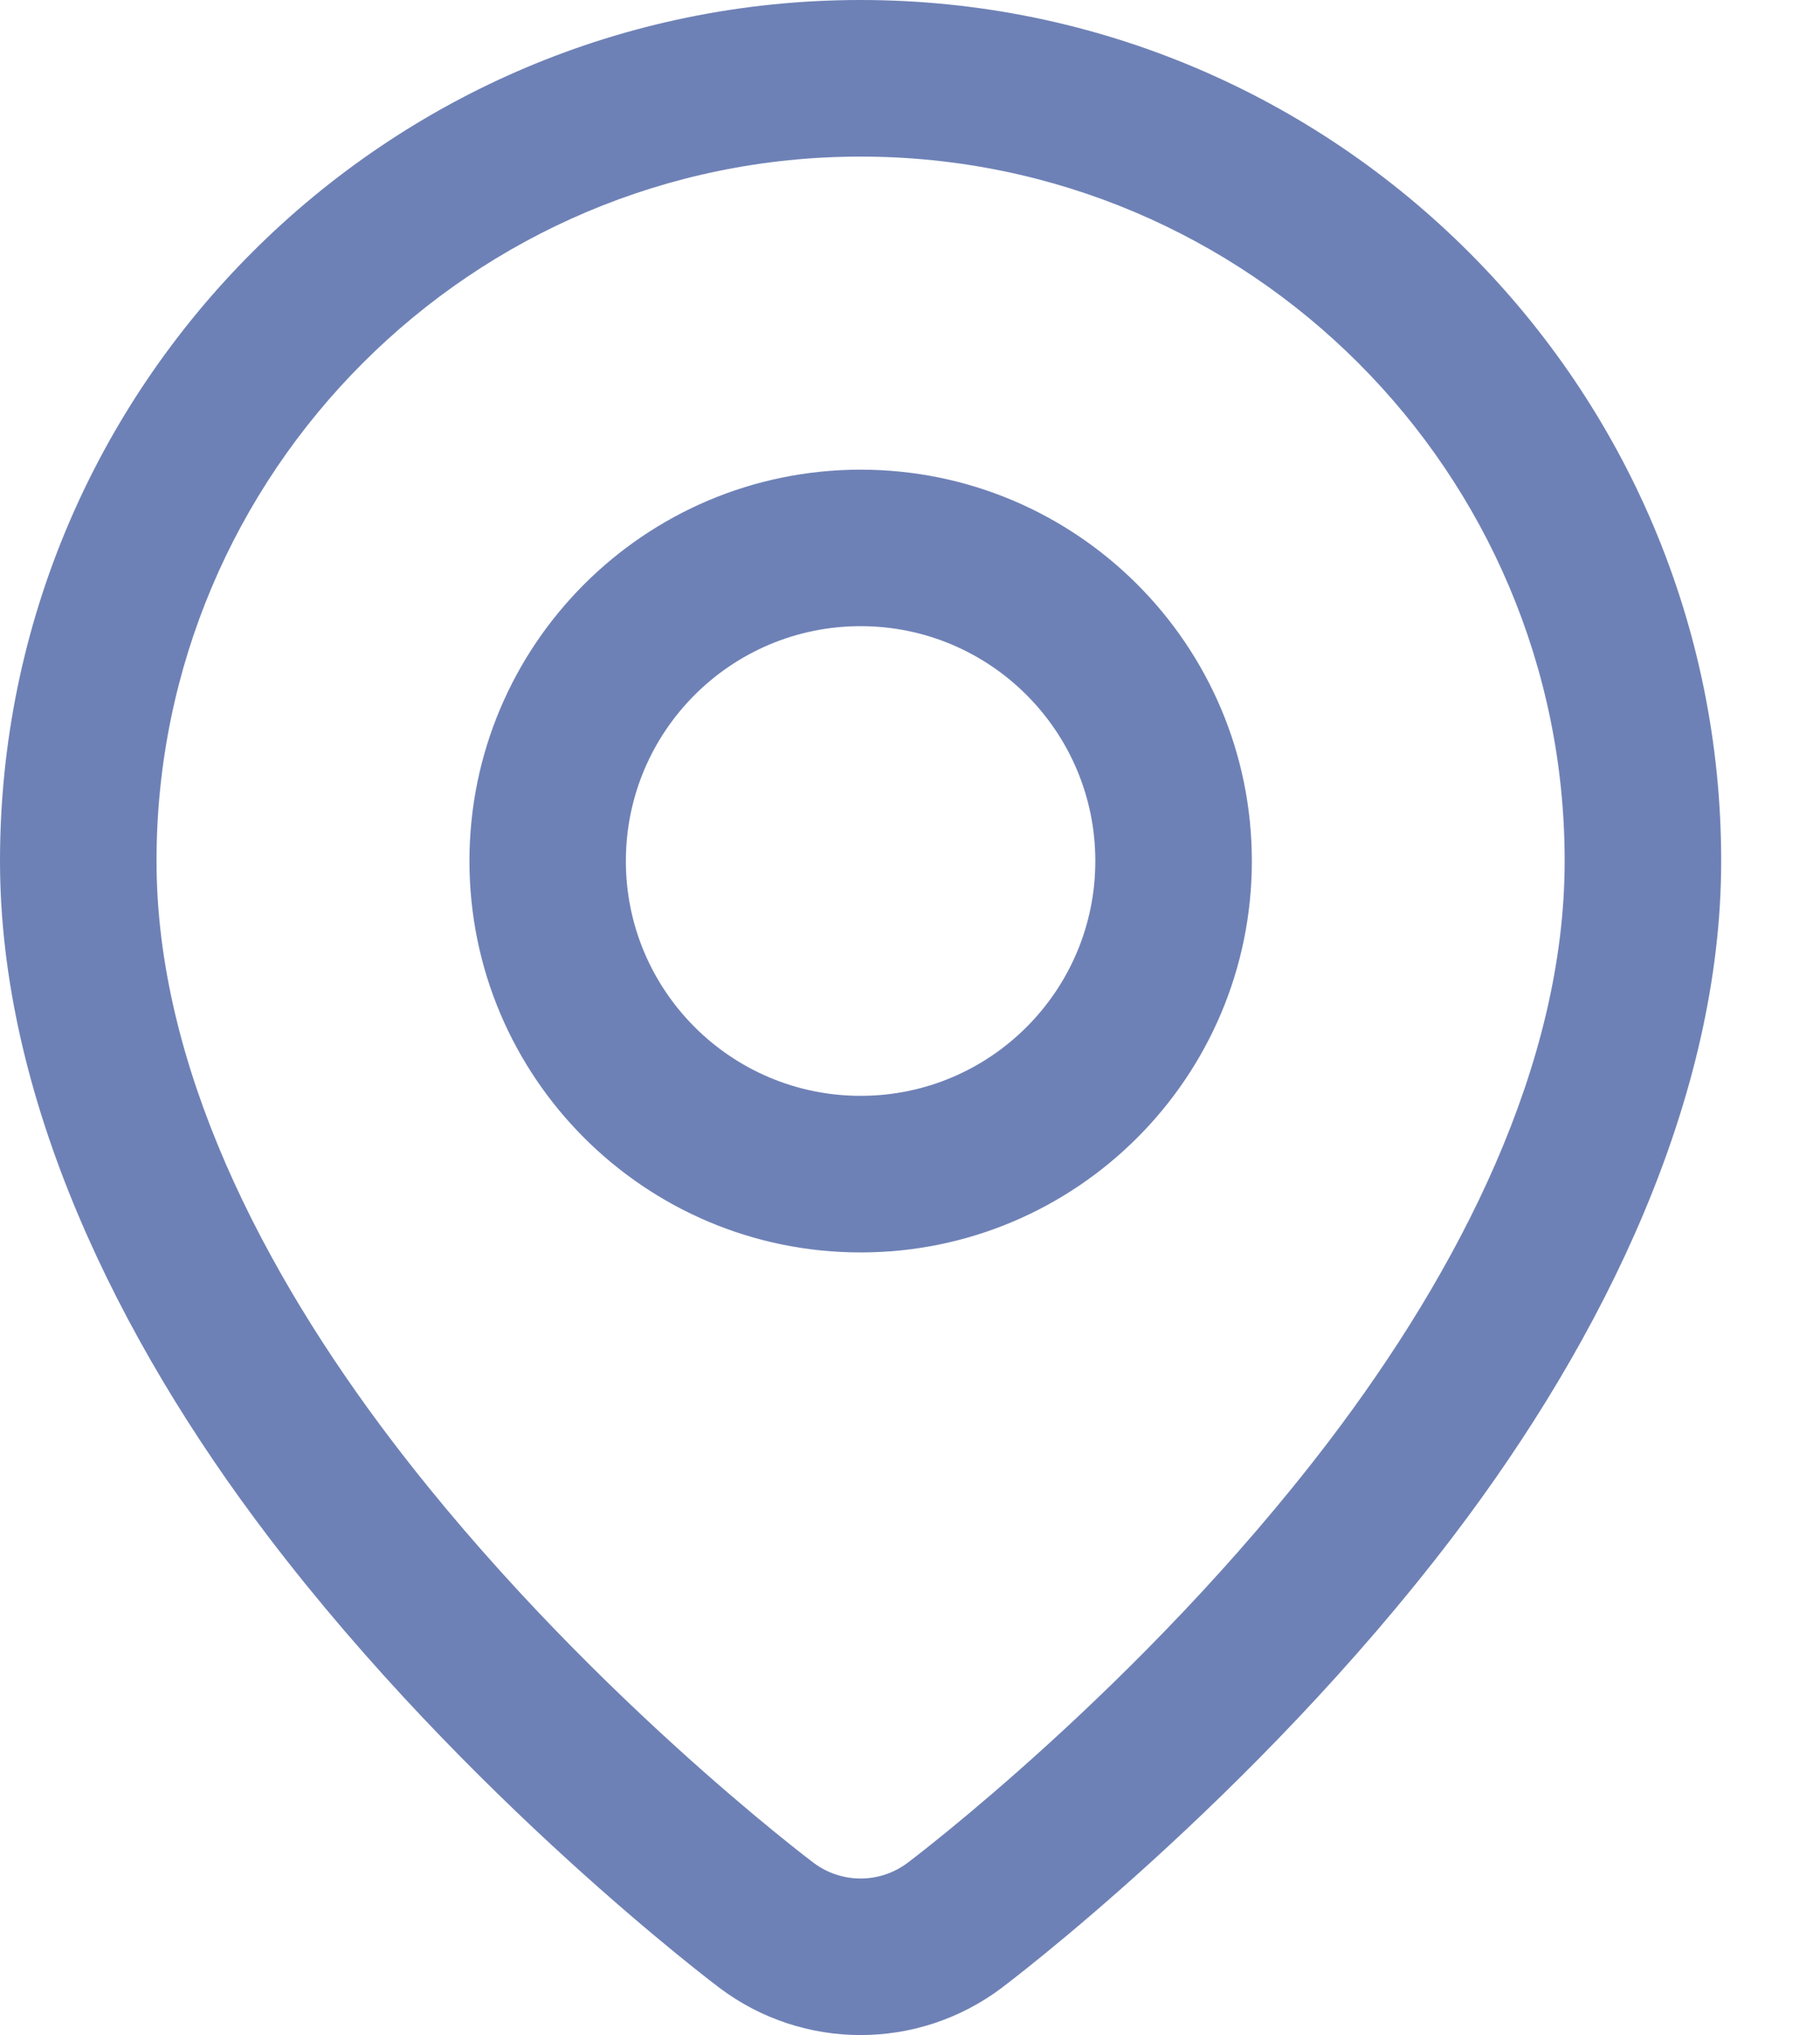 <svg width="17" height="19" viewBox="0 0 17 19" fill="none" xmlns="http://www.w3.org/2000/svg">
<path fill-rule="evenodd" clip-rule="evenodd" d="M8.038 0C3.602 0 0 3.602 0 8.038C0 10.248 1.093 12.492 2.507 14.348C4.371 16.796 6.703 18.546 6.723 18.561C7.503 19.146 8.574 19.146 9.354 18.561C9.374 18.546 11.706 16.796 13.57 14.348C14.984 12.492 16.077 10.248 16.077 8.038C16.077 3.602 12.475 0 8.038 0ZM8.038 1.462C11.668 1.462 14.615 4.409 14.615 8.038C14.615 9.944 13.627 11.862 12.408 13.462C10.661 15.755 8.477 17.392 8.477 17.392C8.217 17.587 7.86 17.587 7.6 17.392C7.6 17.392 5.416 15.755 3.669 13.462C2.45 11.862 1.462 9.944 1.462 8.038C1.462 4.409 4.409 1.462 8.038 1.462Z" fill="#6E81B6"/>
<path fill-rule="evenodd" clip-rule="evenodd" d="M8.039 4.385C6.022 4.385 4.385 6.022 4.385 8.039C4.385 10.056 6.022 11.693 8.039 11.693C10.056 11.693 11.693 10.056 11.693 8.039C11.693 6.022 10.056 4.385 8.039 4.385ZM8.039 5.846C9.249 5.846 10.231 6.828 10.231 8.039C10.231 9.249 9.249 10.231 8.039 10.231C6.828 10.231 5.846 9.249 5.846 8.039C5.846 6.828 6.828 5.846 8.039 5.846Z" fill="#6E81B6"/>
</svg>
